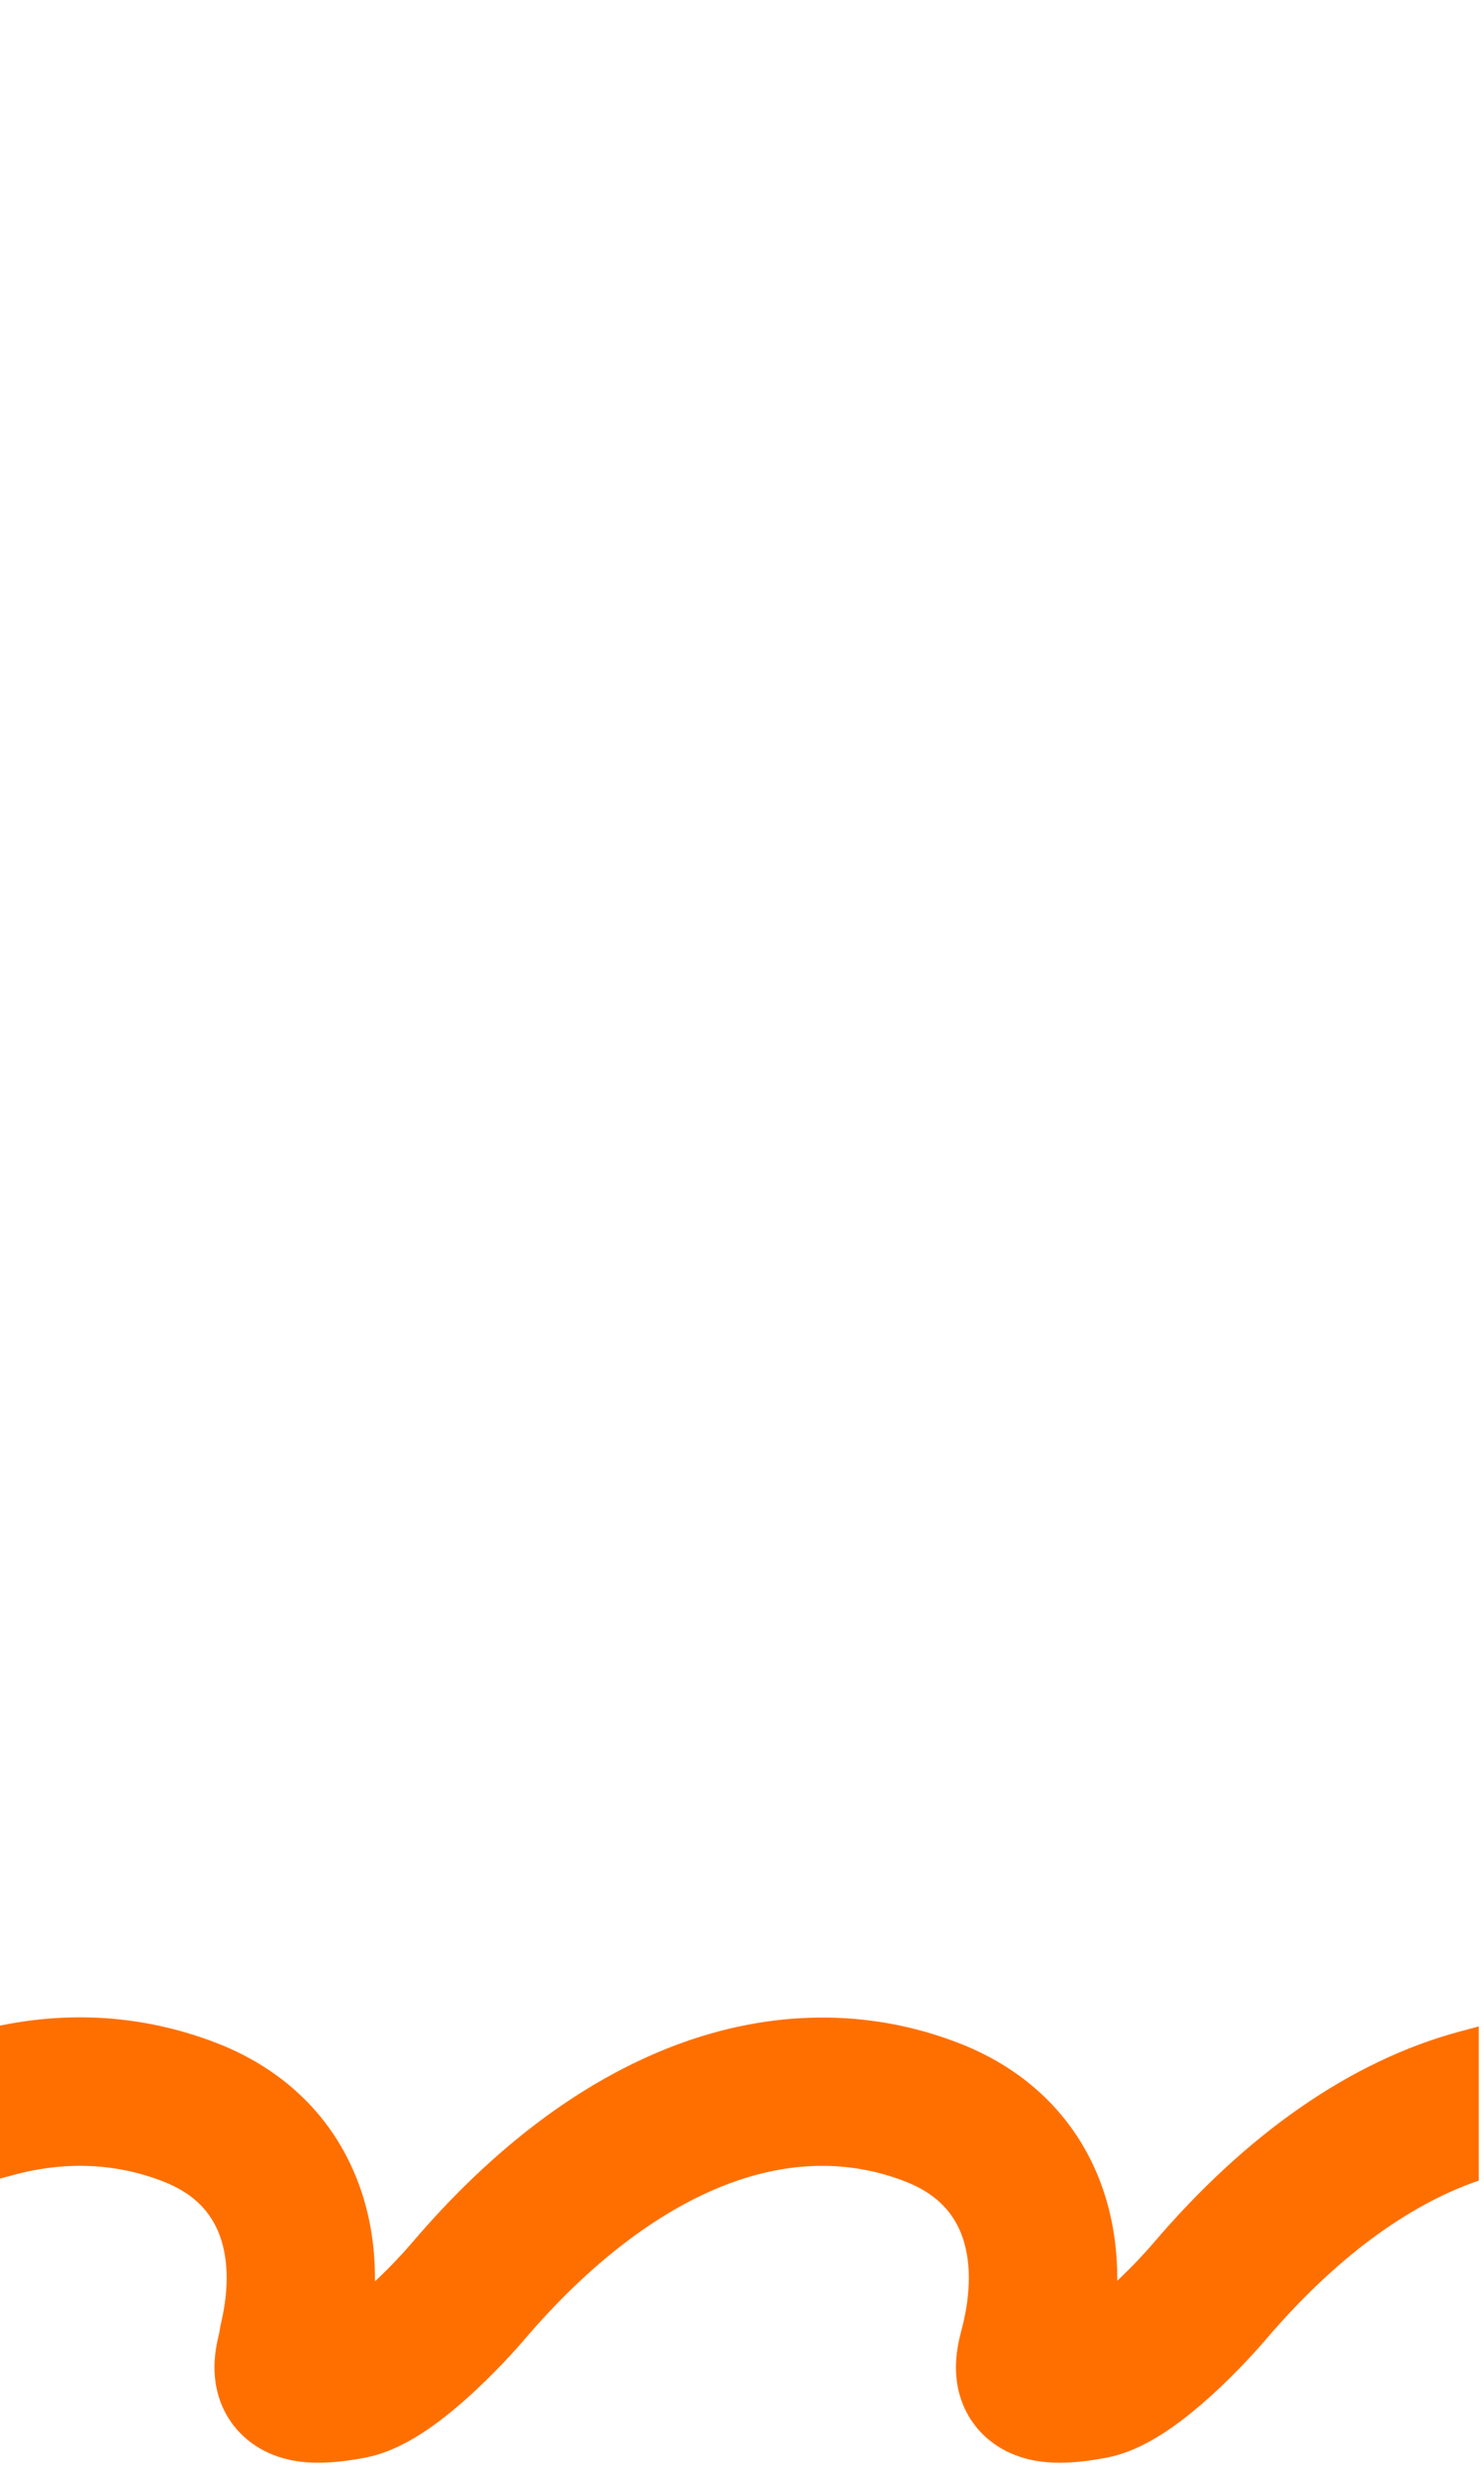 <?xml version="1.0" encoding="utf-8"?>
<!-- Generator: Adobe Illustrator 24.0.1, SVG Export Plug-In . SVG Version: 6.00 Build 0)  -->
<svg version="1.1" id="Layer_1" xmlns="http://www.w3.org/2000/svg" xmlns:xlink="http://www.w3.org/1999/xlink" x="0px" y="0px"
	 viewBox="0 0 1500 2500" style="enable-background:new 0 0 1500 2500;" xml:space="preserve">
<style type="text/css">
	.st0{fill:#FF6F00;}
</style>
<path class="st0" d="M1495,2047l-19.4,5.2c-54.7,14.6-109.1,40.6-161.7,77.1c-51.5,35.8-101.4,81.8-148.3,136.9
	c-7.5,8.8-21.2,23.6-36.3,37.8c0.3-37.3-6.1-72.6-19-104.7c-25.3-62.4-73.7-109-140.1-135c-91.2-35.7-191-34.9-288.6,2.2
	c-93.7,35.7-183.1,102.8-265.6,199.6c-7.6,9-21.7,24.2-37,38.5c0.4-39.6-6.7-77-21.2-110.5c-25.8-59.8-73.5-104.7-137.9-129.9
	c-38.9-15.2-79.6-23.9-120.9-25.9c-34.3-1.6-69.2,1.4-104,9v154.8l19.4-5.2c52.4-14,103.2-11.7,150.9,6.9c27,10.6,45,26.8,54.9,49.7
	c10.7,24.8,11.8,57.2,3.1,93.8c-0.7,3-1.2,6-1.6,9.1c0,0,0,0.2-0.1,0.5c-3.7,14.4-5.3,27.4-4.7,39.7c1.1,23.1,9.6,43.9,24.7,60
	c11.8,12.6,33.2,28.2,68.7,30.8c16.5,1.2,35-0.2,58.3-4.6c31.1-5.8,63.9-24.9,103.2-60c30.3-27,53.9-54.3,58.3-59.5
	c65-76.3,135.9-130.5,204.8-156.7c63.1-24,123.9-24.9,180.6-2.7c27.8,10.9,46,27.8,55.7,51.6c10.6,26.2,10.8,60.5,0.5,99
	c-0.1,0.2-0.1,0.5-0.2,0.7c-0.1,0.3-0.1,0.5-0.2,0.8c-3.8,14.4-5.4,27.3-5,39.4c1.1,29.7,13.9,49.6,24.5,61
	c11.8,12.7,33.2,28.4,68.8,31c3.7,0.3,7.6,0.4,11.6,0.4c13.6,0,28.8-1.6,46.8-5c31.1-5.8,63.9-24.9,103.2-60
	c30.3-27,53.9-54.3,58.3-59.5c68.7-80.6,142.7-135.7,215.2-160.5V2047H1495z"/>
</svg>
